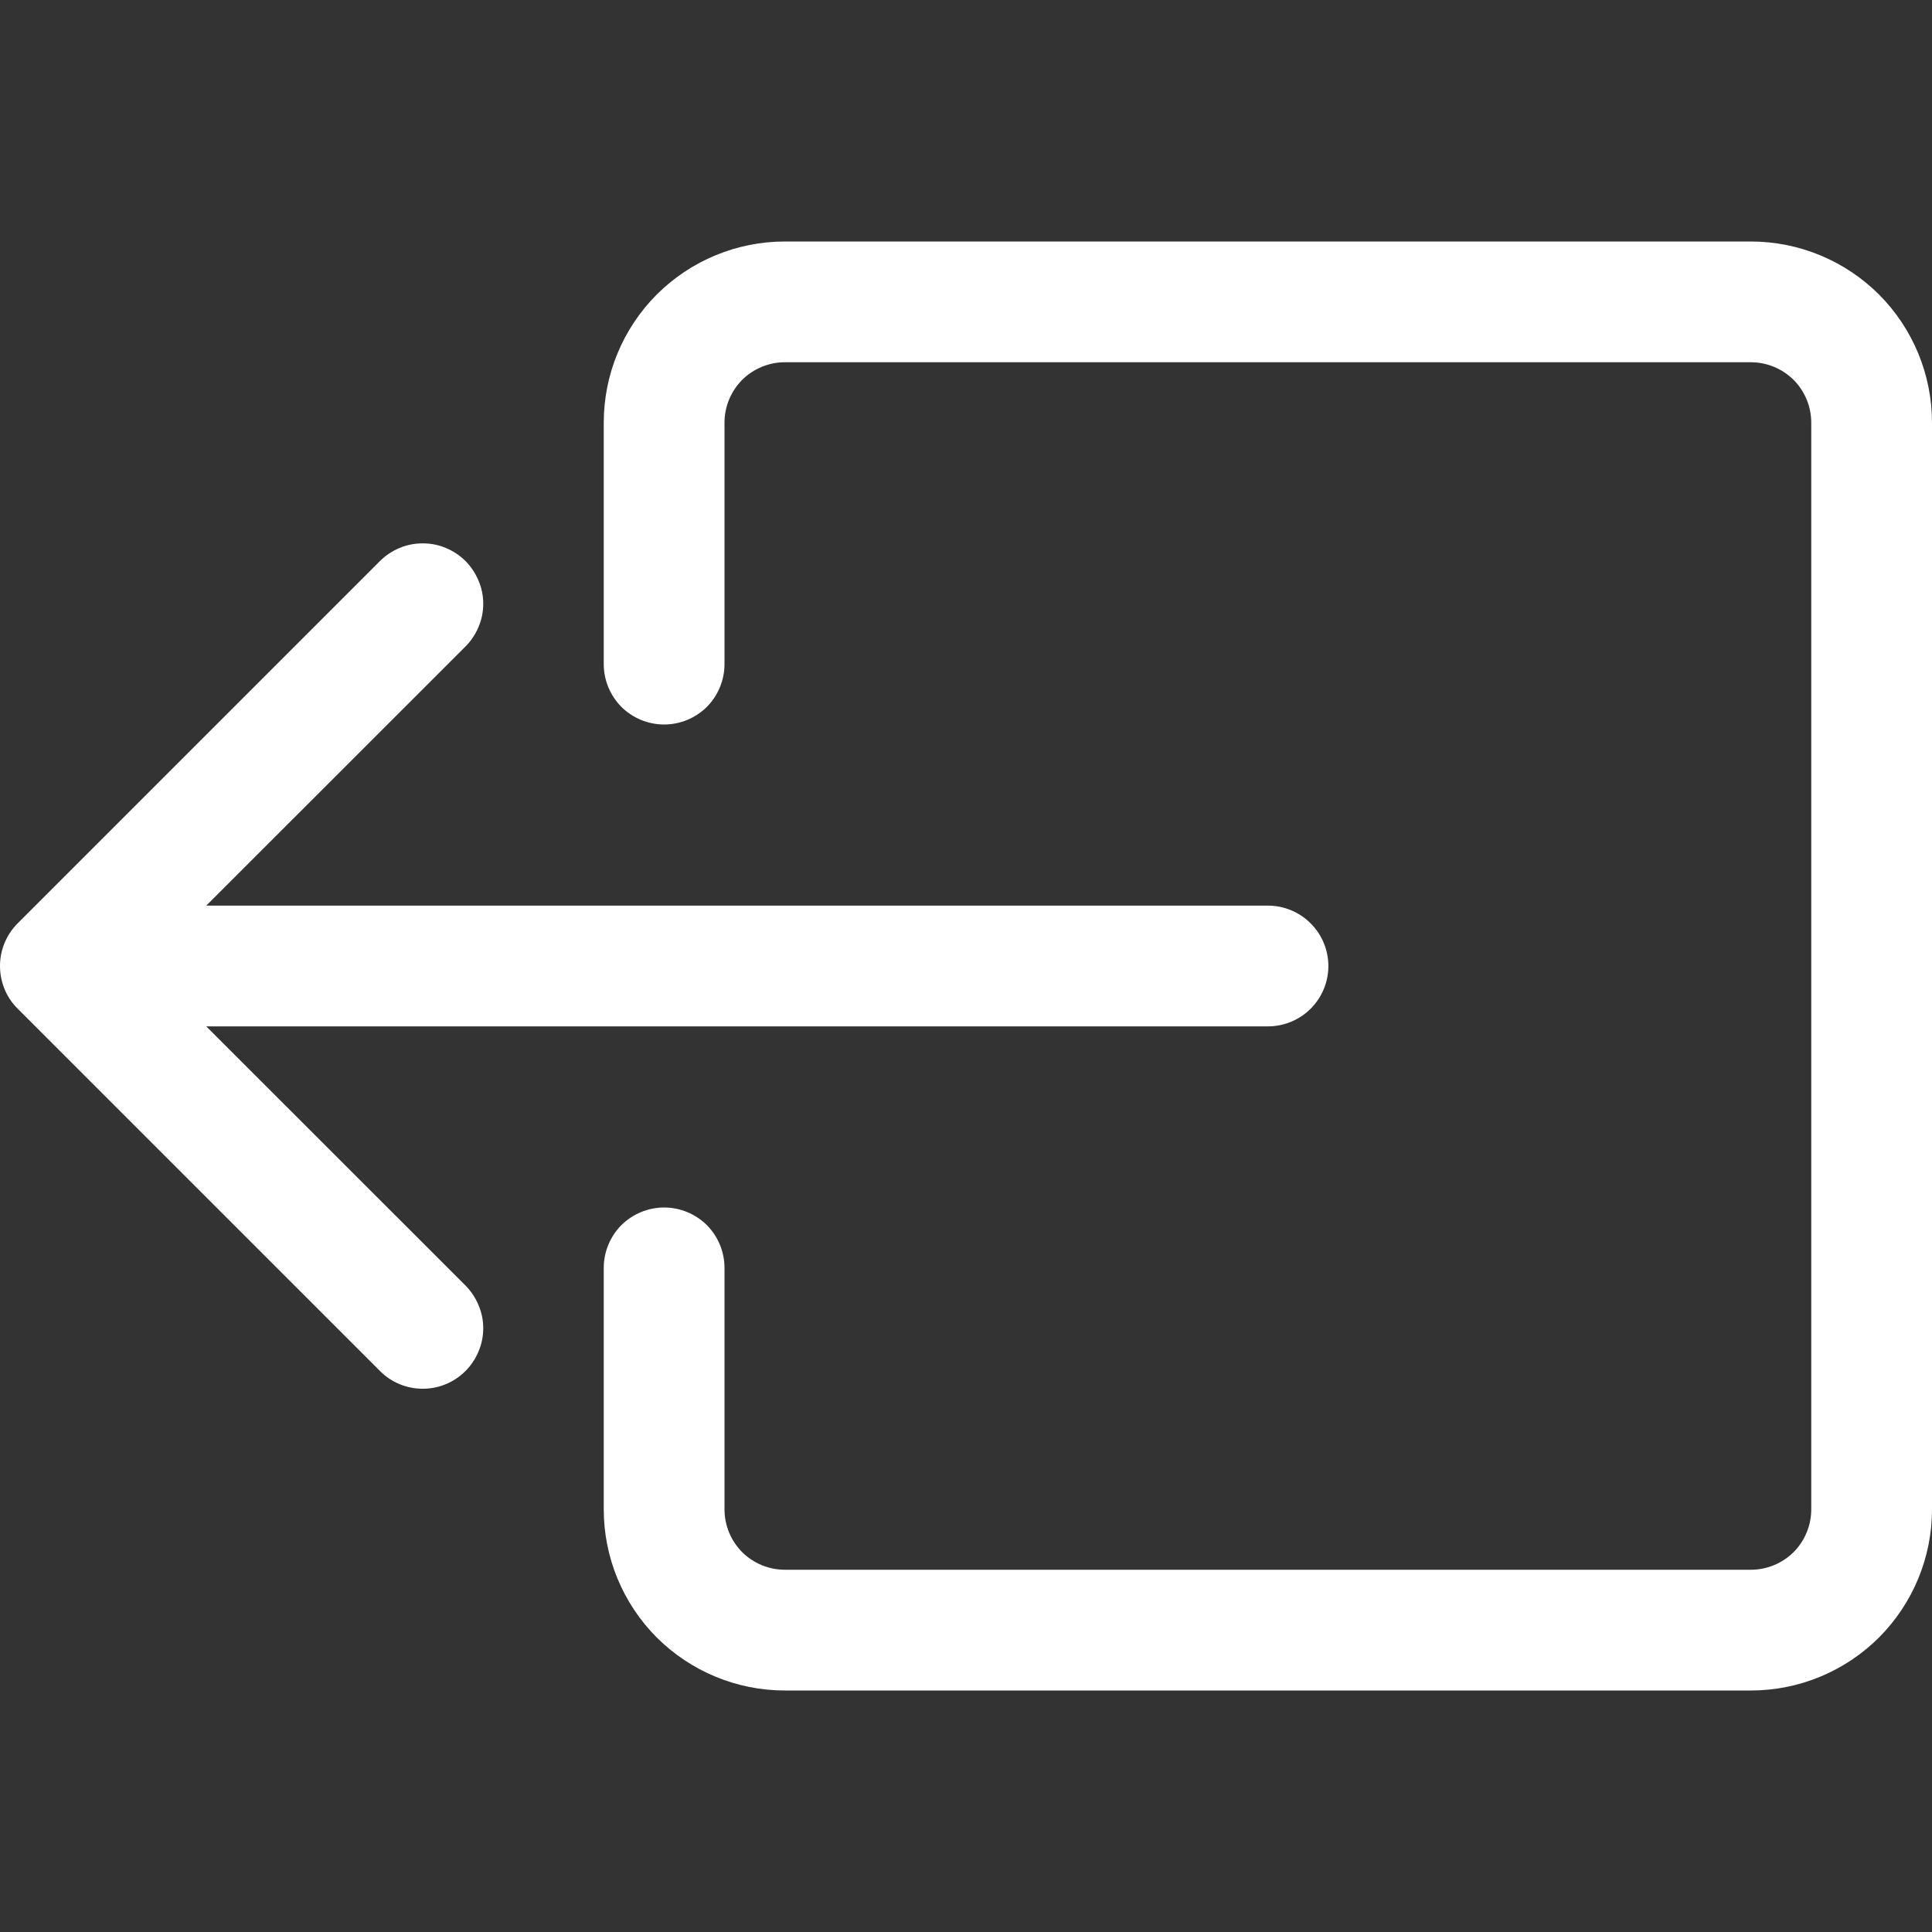 <svg width="16" height="16" viewBox="0 0 16 16" fill="none" xmlns="http://www.w3.org/2000/svg">
<rect x="0" y="0" width="16" height="16" fill="#333333" stroke="none"/>
<g clip-path="url(#clip0_547_4080)">
<path fill-rule="evenodd" clip-rule="evenodd" d="M6 12.5C6 12.633 6.053 12.76 6.146 12.854C6.24 12.947 6.367 13 6.5 13H14.5C14.633 13 14.76 12.947 14.854 12.854C14.947 12.76 15 12.633 15 12.5V3.5C15 3.367 14.947 3.24 14.854 3.146C14.76 3.053 14.633 3 14.5 3H6.5C6.367 3 6.24 3.053 6.146 3.146C6.053 3.24 6 3.367 6 3.5V5.5C6 5.633 5.947 5.76 5.854 5.854C5.76 5.947 5.633 6 5.5 6C5.367 6 5.24 5.947 5.146 5.854C5.053 5.76 5 5.633 5 5.5V3.5C5 3.102 5.158 2.721 5.439 2.439C5.721 2.158 6.102 2 6.5 2H14.5C14.898 2 15.279 2.158 15.561 2.439C15.842 2.721 16 3.102 16 3.5V12.5C16 12.898 15.842 13.279 15.561 13.561C15.279 13.842 14.898 14 14.5 14H6.5C6.102 14 5.721 13.842 5.439 13.561C5.158 13.279 5 12.898 5 12.5V10.5C5 10.367 5.053 10.24 5.146 10.146C5.24 10.053 5.367 10 5.5 10C5.633 10 5.76 10.053 5.854 10.146C5.947 10.24 6 10.367 6 10.5V12.5Z" fill="white"/>
<path fill-rule="evenodd" clip-rule="evenodd" d="M0.147 8.354C0.1 8.308 0.063 8.253 0.038 8.192C0.013 8.131 0 8.066 0 8C0 7.934 0.013 7.869 0.038 7.809C0.063 7.748 0.1 7.693 0.147 7.646L3.147 4.646C3.193 4.6 3.249 4.563 3.309 4.538C3.37 4.512 3.435 4.5 3.501 4.5C3.567 4.5 3.632 4.512 3.692 4.538C3.753 4.563 3.808 4.6 3.855 4.646C3.901 4.693 3.938 4.748 3.963 4.809C3.989 4.869 4.002 4.934 4.002 5C4.002 5.066 3.989 5.131 3.963 5.192C3.938 5.252 3.901 5.308 3.855 5.354L1.708 7.5H10.501C10.633 7.5 10.761 7.553 10.854 7.647C10.948 7.74 11.001 7.868 11.001 8C11.001 8.133 10.948 8.26 10.854 8.354C10.761 8.447 10.633 8.5 10.501 8.5H1.708L3.855 10.646C3.901 10.693 3.938 10.748 3.963 10.809C3.989 10.869 4.002 10.934 4.002 11C4.002 11.066 3.989 11.131 3.963 11.192C3.938 11.252 3.901 11.308 3.855 11.354C3.808 11.401 3.753 11.438 3.692 11.463C3.632 11.488 3.567 11.501 3.501 11.501C3.435 11.501 3.37 11.488 3.309 11.463C3.249 11.438 3.193 11.401 3.147 11.354L0.147 8.354Z" fill="white"/>
</g>
<defs>
<clipPath id="clip0_547_4080">
<rect width="16" height="16" fill="white"/>
</clipPath>
</defs>
</svg>
